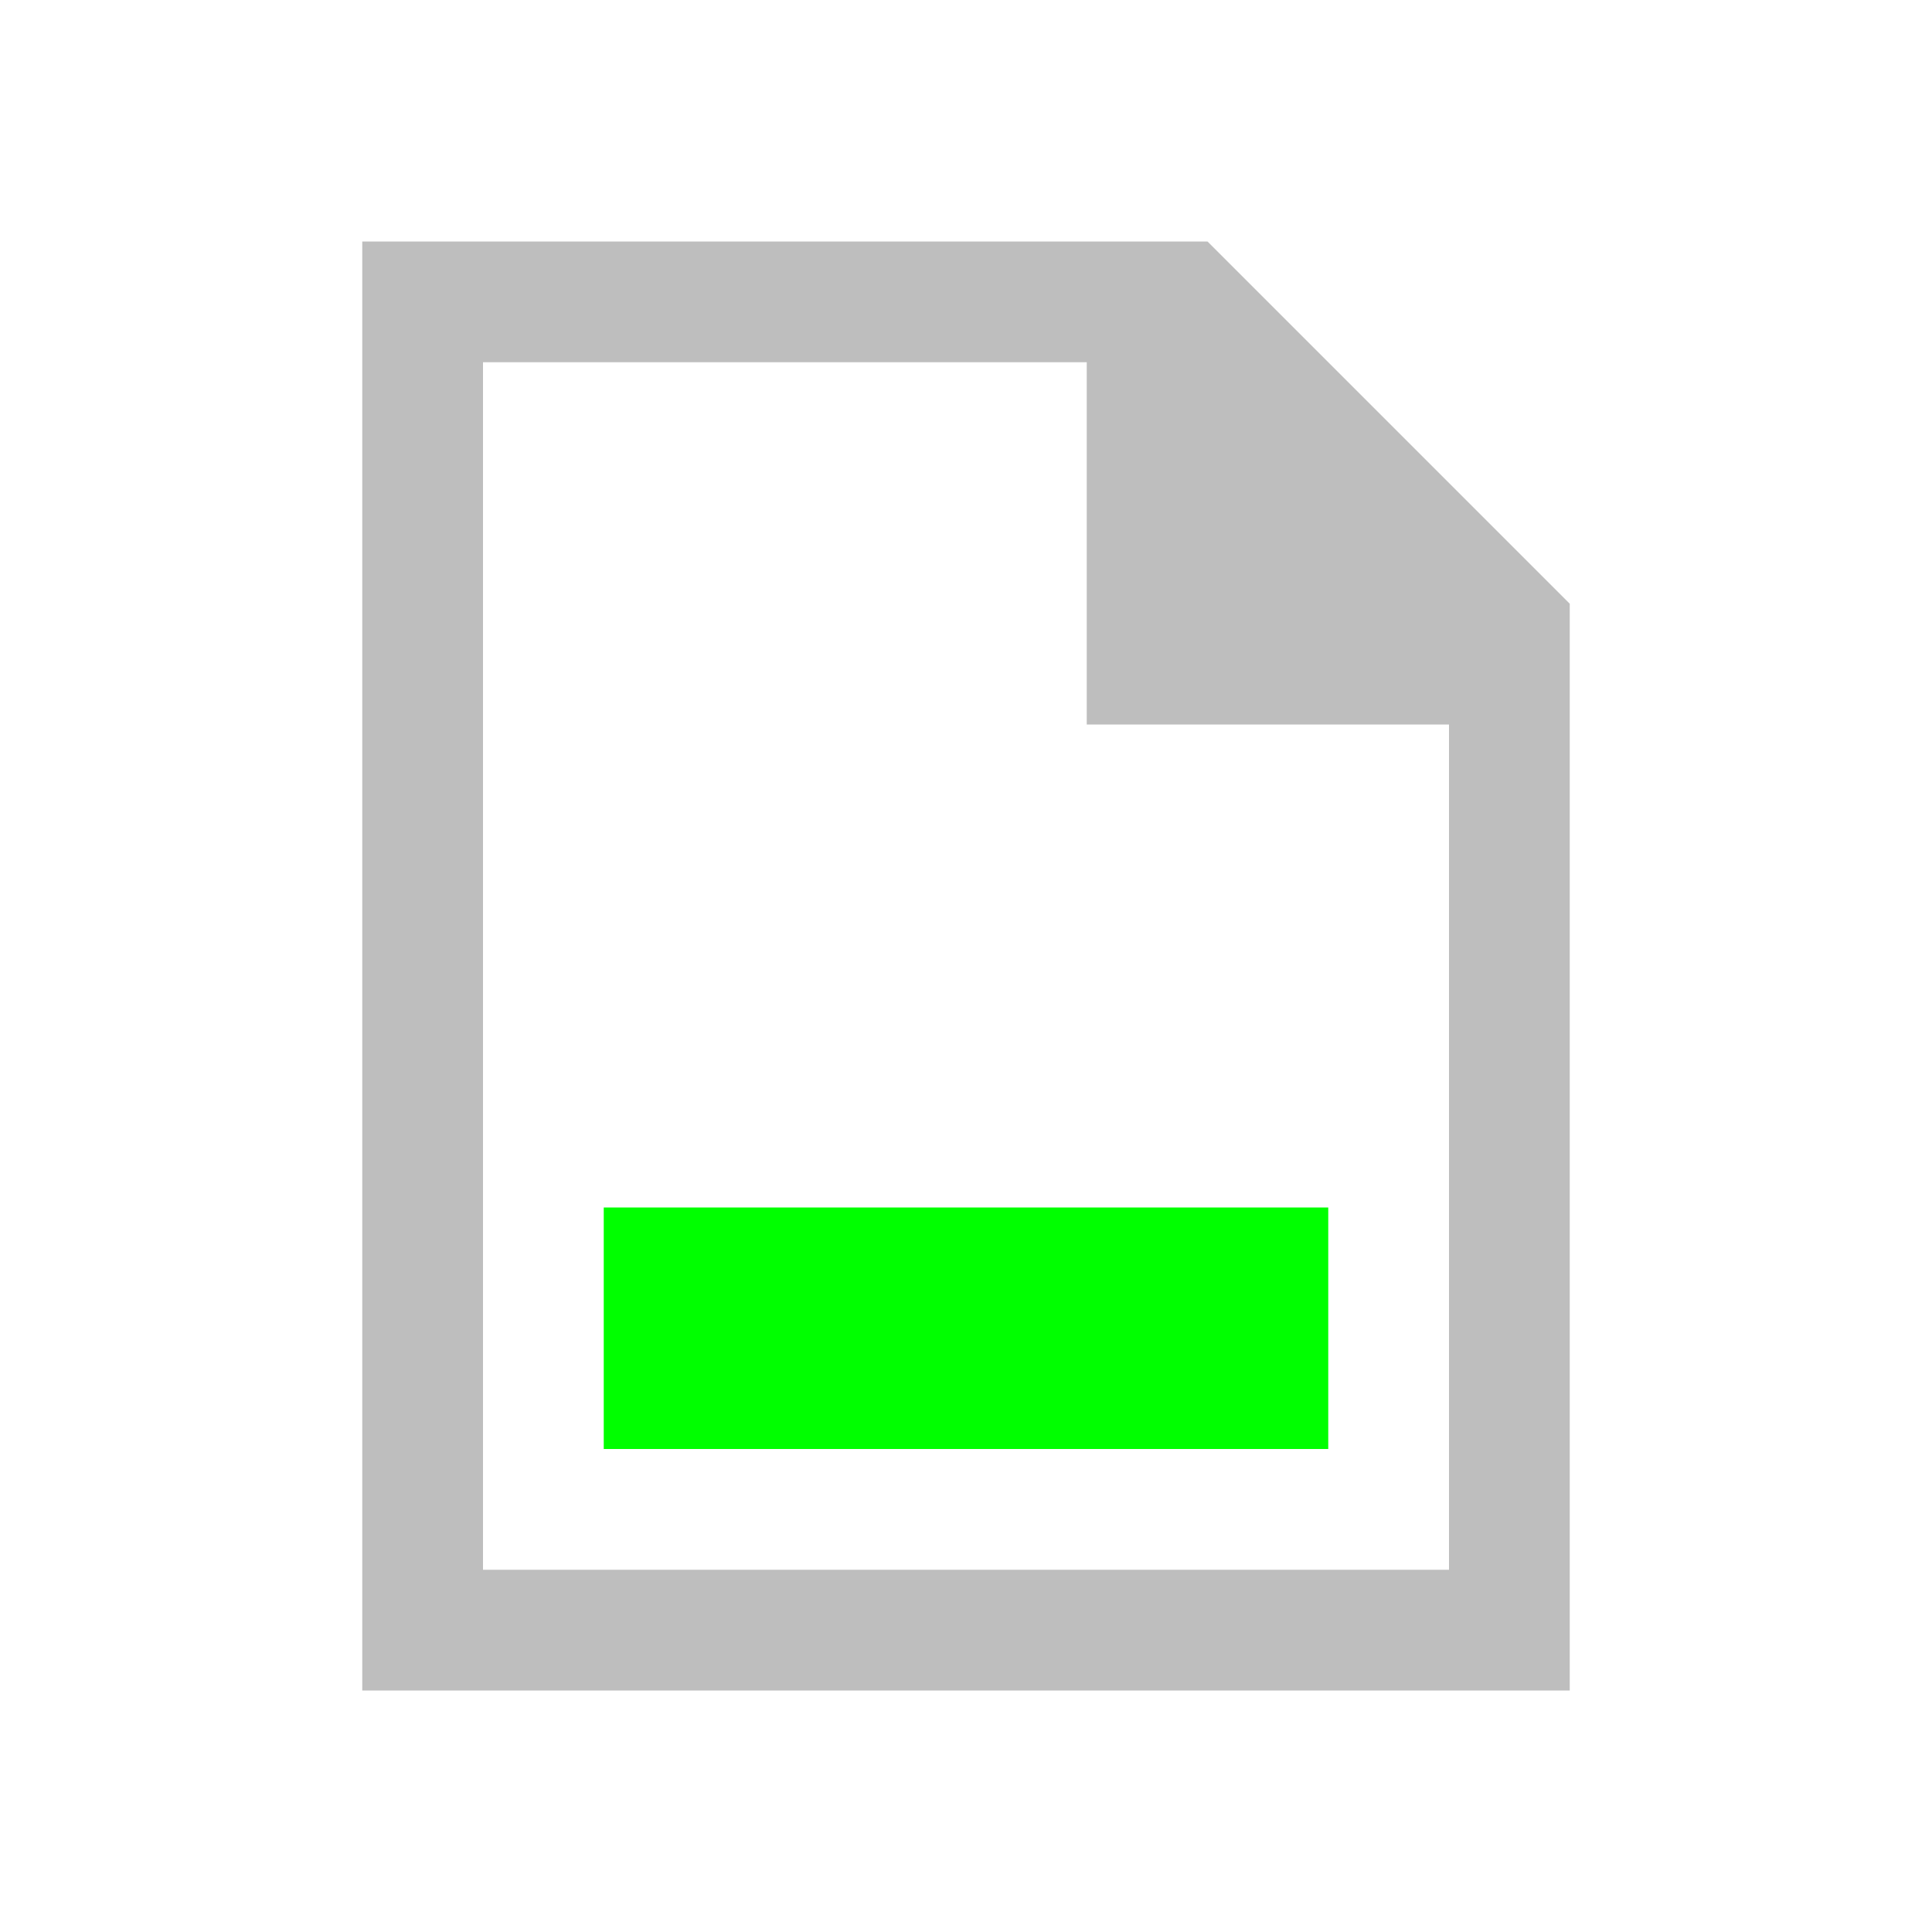 <?xml version="1.0" encoding="UTF-8" standalone="no"?>
<svg
   xmlns:dc="http://purl.org/dc/elements/1.1/"
   xmlns:cc="http://creativecommons.org/ns#"
   xmlns:rdf="http://www.w3.org/1999/02/22-rdf-syntax-ns#"
   xmlns:svg="http://www.w3.org/2000/svg"
   xmlns="http://www.w3.org/2000/svg"
   xmlns:sodipodi="http://sodipodi.sourceforge.net/DTD/sodipodi-0.dtd"
   xmlns:inkscape="http://www.inkscape.org/namespaces/inkscape"
   viewBox="0 0 16 16"
   id="svg2"
   version="1.1"
   inkscape:version="0.91 r13725"
   sodipodi:docname="media-view-subtitles-symbolic.svg">
  <sodipodi:namedview
     pagecolor="#ffffff"
     bordercolor="#666666"
     borderopacity="1"
     objecttolerance="10"
     gridtolerance="10"
     guidetolerance="10"
     inkscape:pageopacity="0"
     inkscape:pageshadow="2"
     inkscape:window-width="1920"
     inkscape:window-height="1046"
     id="namedview12"
     showgrid="false"
     inkscape:zoom="29.5"
     inkscape:cx="3.5873749"
     inkscape:cy="4.9082691"
     inkscape:window-x="0"
     inkscape:window-y="34"
     inkscape:window-maximized="1"
     inkscape:current-layer="svg2" />
  <defs
     id="defs3051">
    <style
       type="text/css"
       id="current-color-scheme">
      .ColorScheme-Text {
        color:#bebebe;
      }
      .ColorScheme-Highlight {
        color:#00ff00;
      }
      </style>
  </defs>
  <g
     transform="matrix(1,0,0,-1,-421.71,547.79)"
     id="g6">
    <path
       style="color:#bebebe;fill:currentColor;fill-opacity:1;stroke:none"
       d="m 424.71,545.79 0,-12 10,0 0,9 -3,3 z m 1,-1 5,0 0,-3 3,0 0,-7 -8,0 z"
       class="ColorScheme-Text"
       id="path8"
       inkscape:connector-curvature="0" />
    <path
       style="color:#00ff00;fill:currentColor;fill-opacity:1;stroke:none"
       d="m 426.71,535.79 6,0 0,2 -6,0 z"
       class="ColorScheme-Highlight"
       id="path10"
       inkscape:connector-curvature="0" />
  </g>
</svg>
